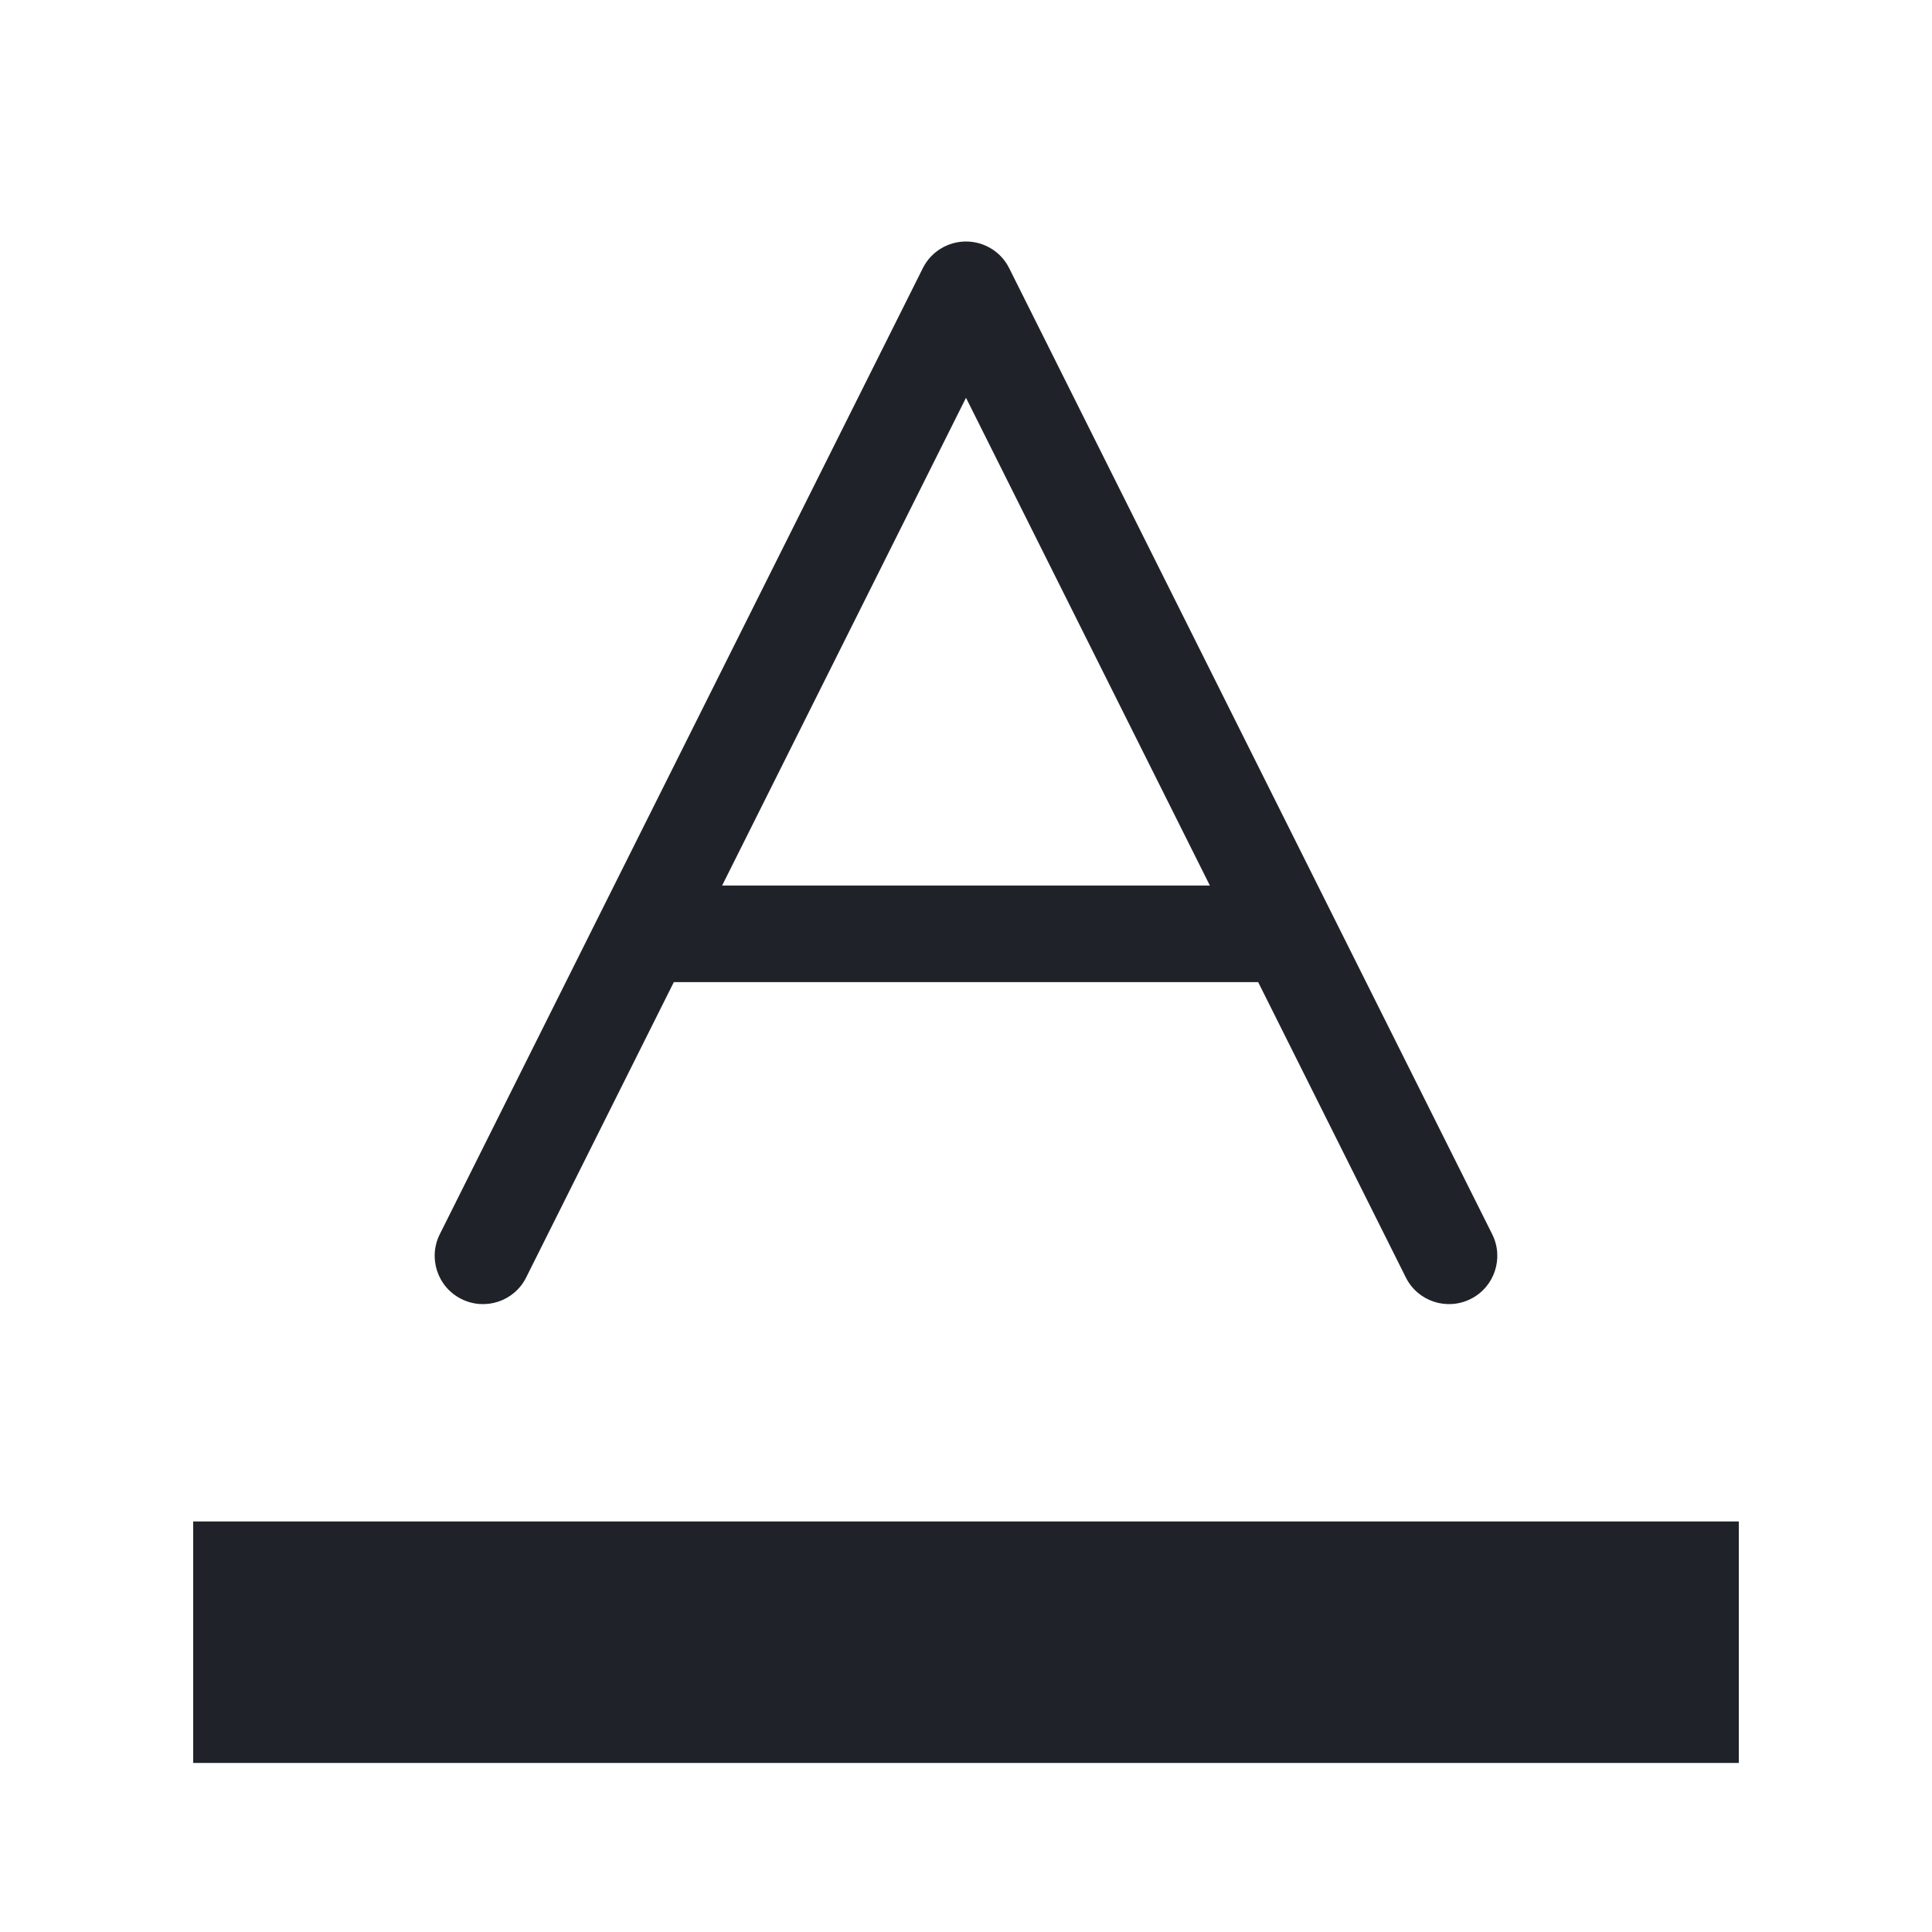 <svg width="20" height="20" viewBox="0 0 20 20" fill="none" xmlns="http://www.w3.org/2000/svg">
<path d="M4.553 12.776C4.429 13.023 4.529 13.324 4.776 13.447C5.023 13.571 5.324 13.471 5.447 13.224L4.553 12.776ZM10 3L10.447 2.776C10.363 2.607 10.189 2.5 10 2.5C9.811 2.5 9.637 2.607 9.553 2.776L10 3ZM14.553 13.224C14.676 13.471 14.977 13.571 15.224 13.447C15.471 13.324 15.571 13.023 15.447 12.776L14.553 13.224ZM5.447 13.224L7.114 9.89L6.219 9.443L4.553 12.776L5.447 13.224ZM7.114 9.89L10.447 3.224L9.553 2.776L6.219 9.443L7.114 9.89ZM9.553 3.224L12.886 9.89L13.78 9.443L10.447 2.776L9.553 3.224ZM12.886 9.89L14.553 13.224L15.447 12.776L13.78 9.443L12.886 9.89ZM6.667 10.167H13.333V9.167H6.667V10.167Z" fill="#1F2329"/>
<path d="M2 17H18" stroke="#1F2329" stroke-width="2.5"/>
</svg>
